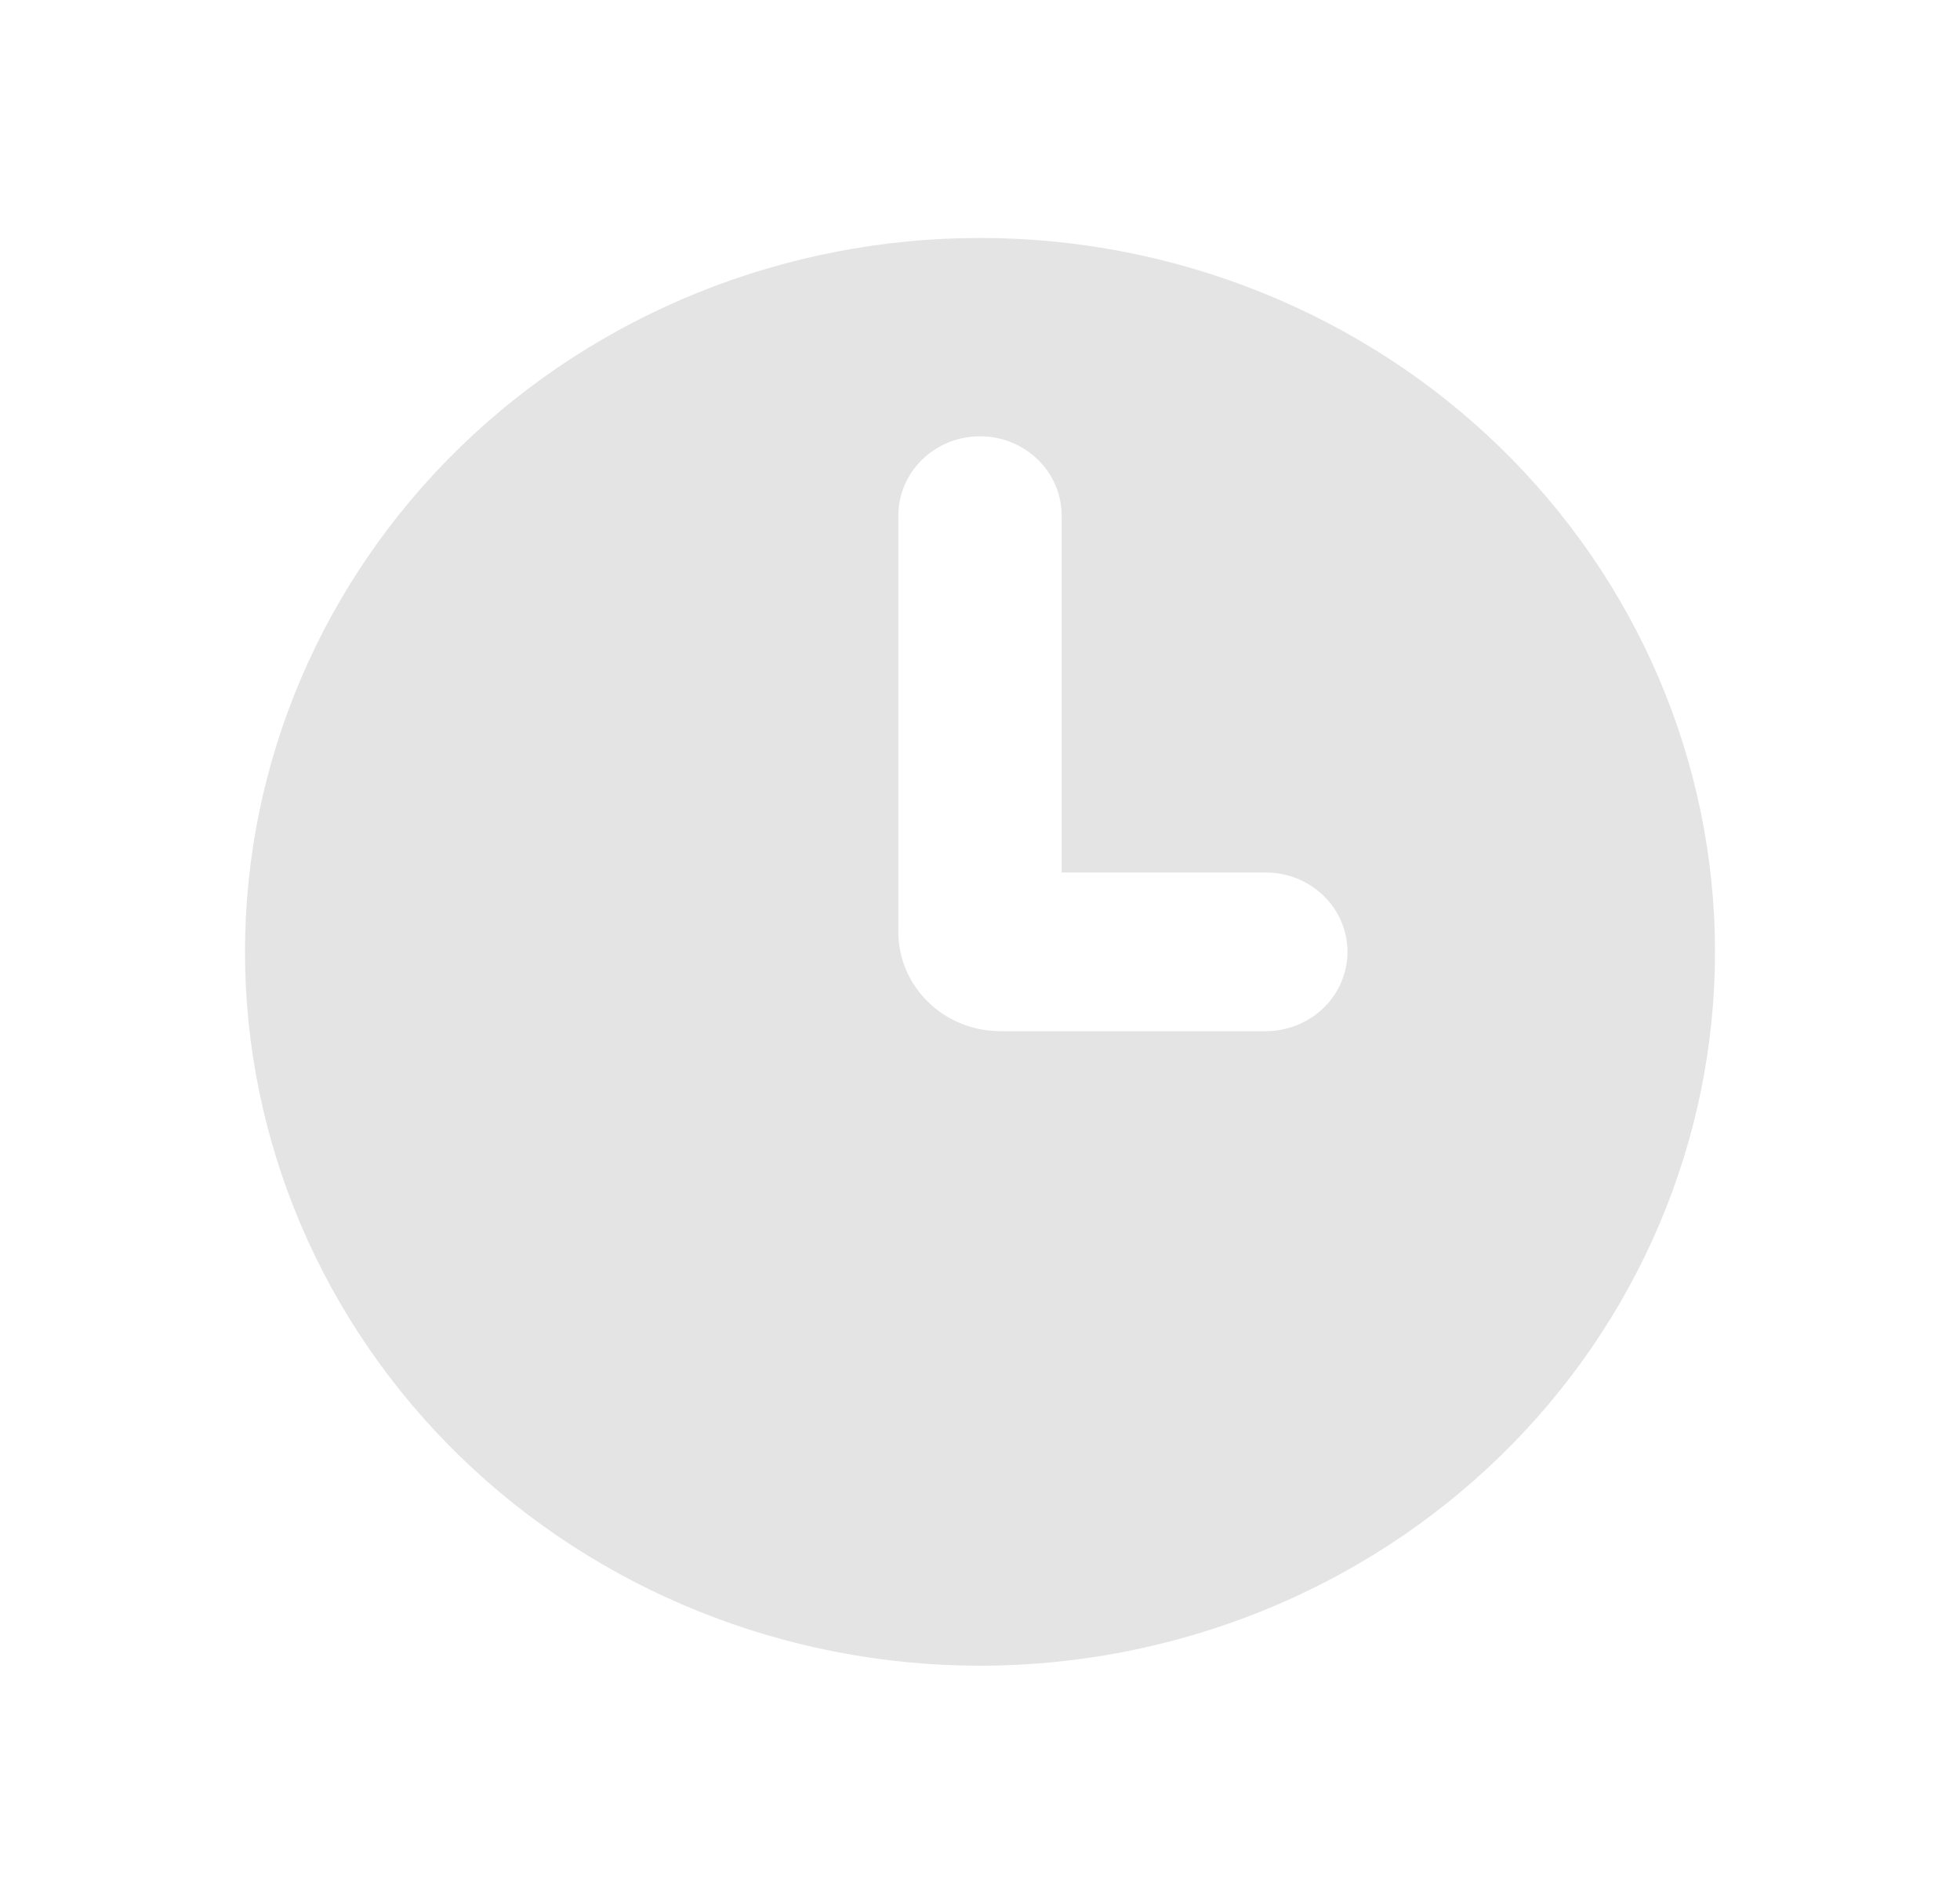 <svg width="35" height="34" viewBox="0 0 35 34" fill="none" xmlns="http://www.w3.org/2000/svg">
<g id="lets-icons:time-fill">
<path id="Vector" fill-rule="evenodd" clip-rule="evenodd" d="M17.5 29.75C19.224 29.75 20.93 29.42 22.523 28.779C24.115 28.139 25.562 27.2 26.781 26.016C28 24.832 28.966 23.426 29.626 21.879C30.285 20.332 30.625 18.674 30.625 17C30.625 15.326 30.285 13.668 29.626 12.121C28.966 10.574 28 9.168 26.781 7.984C25.562 6.8 24.115 5.861 22.523 5.221C20.93 4.58 19.224 4.25 17.5 4.25C14.019 4.25 10.681 5.593 8.219 7.984C5.758 10.376 4.375 13.618 4.375 17C4.375 20.381 5.758 23.625 8.219 26.016C10.681 28.407 14.019 29.75 17.5 29.75ZM18.958 9.208C18.958 8.833 18.805 8.472 18.531 8.207C18.258 7.941 17.887 7.792 17.5 7.792C17.113 7.792 16.742 7.941 16.469 8.207C16.195 8.472 16.042 8.833 16.042 9.208V16.646C16.042 17.623 16.858 18.417 17.865 18.417H22.604C22.991 18.417 23.362 18.267 23.635 18.002C23.909 17.736 24.062 17.376 24.062 17C24.062 16.624 23.909 16.264 23.635 15.998C23.362 15.733 22.991 15.583 22.604 15.583H18.958V9.208Z" fill="#E4E4E4"/>
</g>
</svg>

